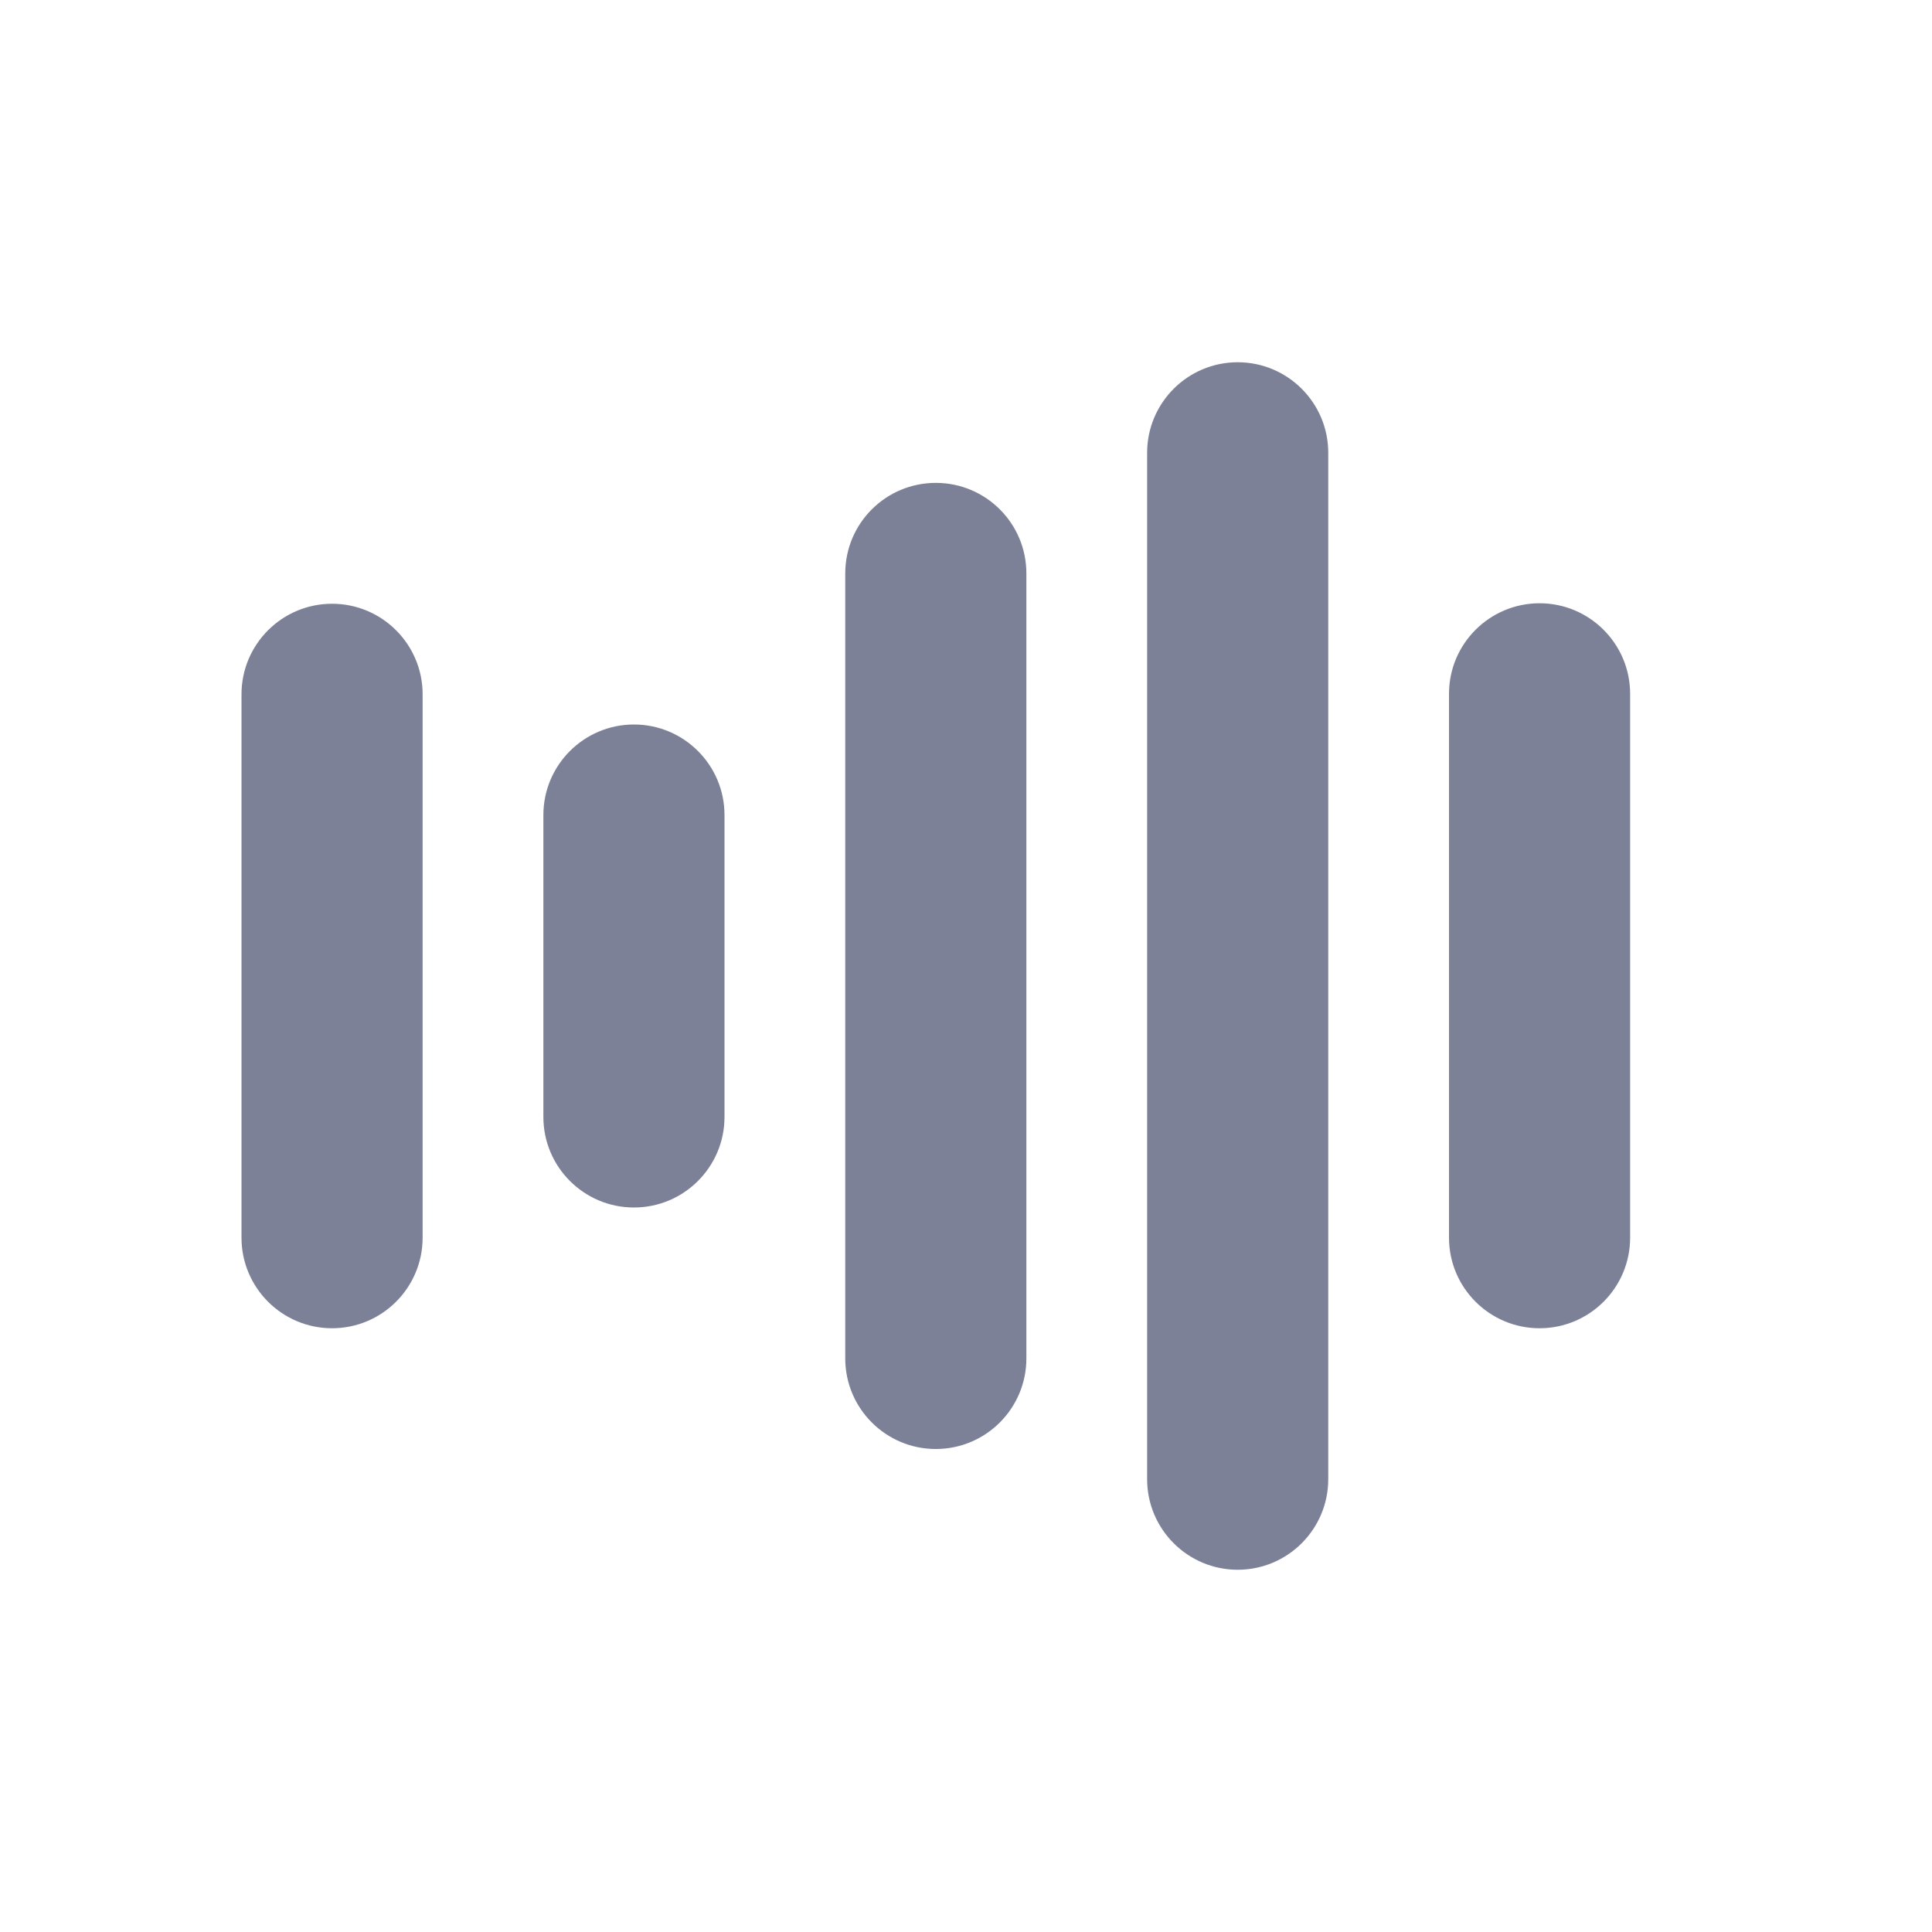<svg width="16" height="16" viewBox="0 0 16 16" fill="none" xmlns="http://www.w3.org/2000/svg">
<path fill-rule="evenodd" clip-rule="evenodd" d="M10.25 3C10.664 3 11 3.336 11 3.75V12.25C11 12.664 10.664 13 10.25 13C9.836 13 9.5 12.664 9.5 12.25V3.75C9.5 3.336 9.836 3 10.25 3ZM12.75 4.996C13.164 4.996 13.5 5.332 13.5 5.746V10.25C13.5 10.664 13.164 11 12.75 11C12.336 11 12 10.664 12 10.25V5.746C12 5.332 12.336 4.996 12.75 4.996ZM2.75 5C3.164 5 3.5 5.336 3.5 5.75V10.25C3.5 10.664 3.164 11 2.75 11C2.336 11 2 10.664 2 10.25V5.75C2 5.336 2.336 5 2.75 5ZM6 6.75C6 6.336 5.664 6 5.25 6C4.836 6 4.5 6.336 4.5 6.75L4.5 9.25C4.5 9.664 4.836 10 5.25 10C5.664 10 6 9.664 6 9.25L6 6.75ZM8.5 4.749C8.5 4.334 8.164 3.999 7.75 3.999C7.336 3.999 7 4.334 7 4.749V11.25C7 11.664 7.336 12 7.75 12C8.164 12 8.5 11.664 8.5 11.25V4.749Z" fill="#7D8198"/>
</svg>

